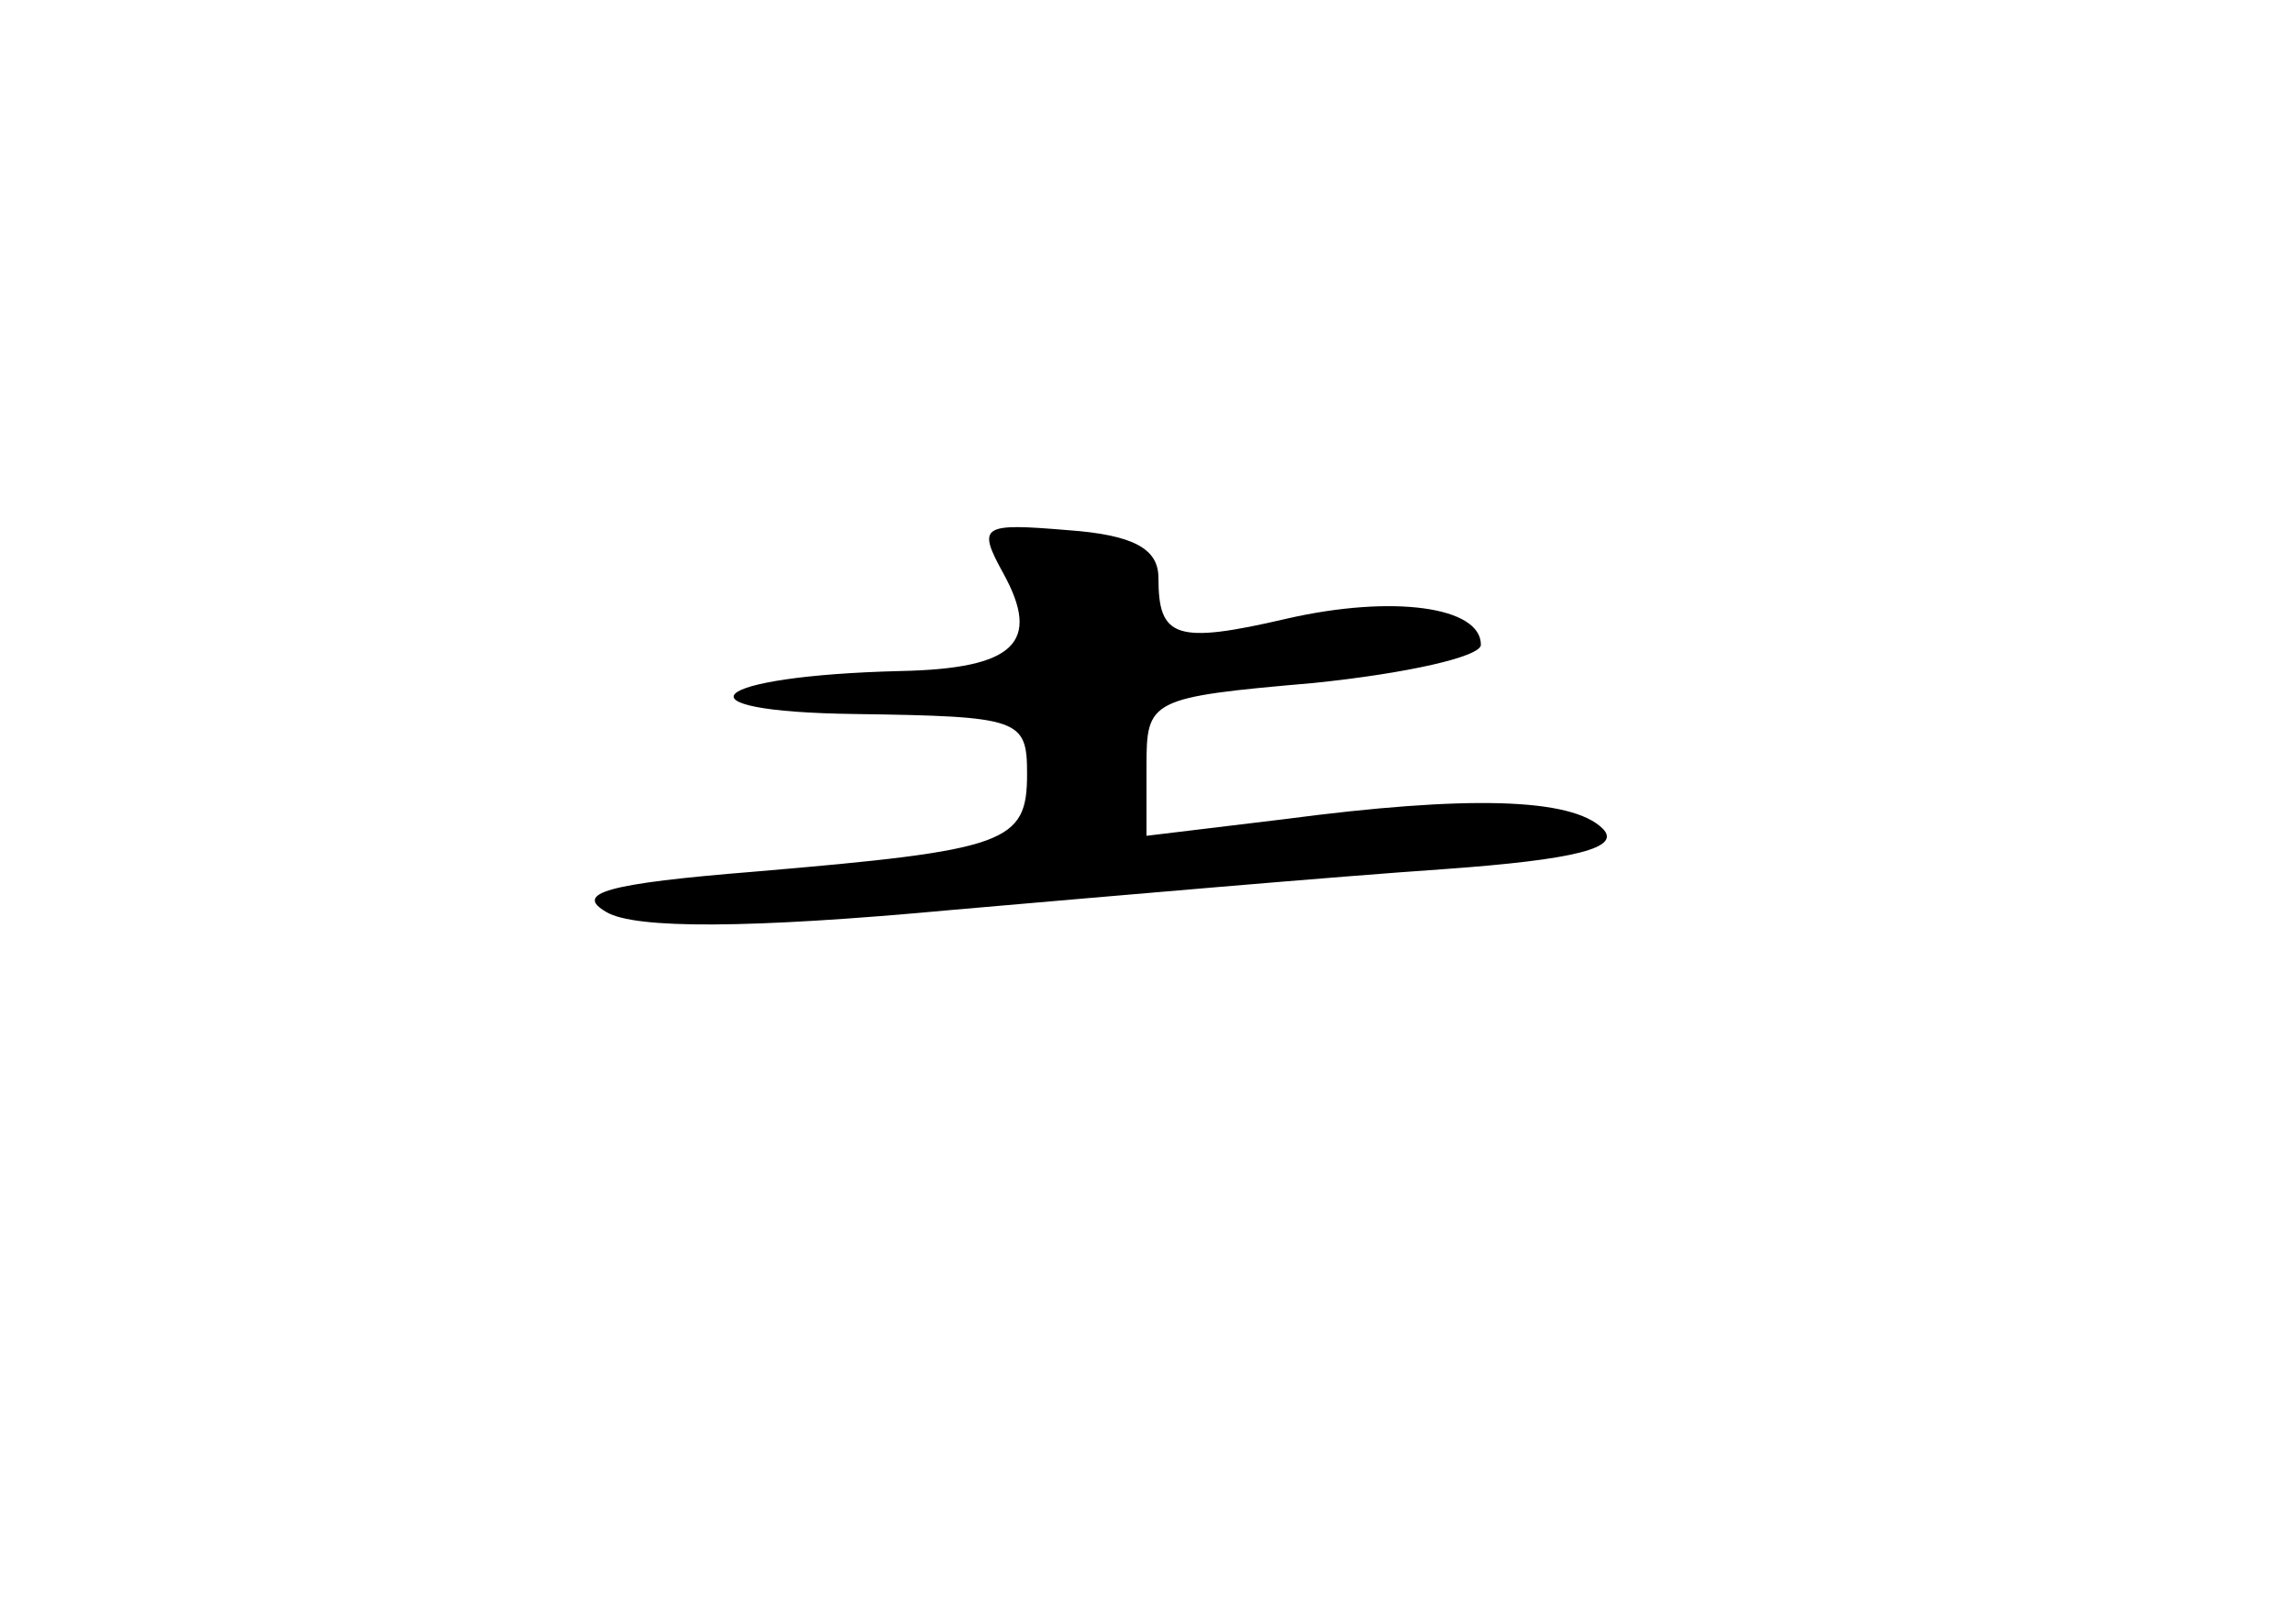<?xml version="1.0" standalone="no"?>
<!DOCTYPE svg PUBLIC "-//W3C//DTD SVG 20010904//EN"
 "http://www.w3.org/TR/2001/REC-SVG-20010904/DTD/svg10.dtd">
<svg version="1.0" xmlns="http://www.w3.org/2000/svg"
 width="96pt" height="68pt" viewBox="0 0 96 68"
 preserveAspectRatio="xMidYMid meet">
<g transform="translate(0,68) scale(0.1,-0.1)"
fill="#000000" stroke="none">
<path d="M420 440 c16 -29 5 -40 -43 -41 -81 -2 -97 -17 -19 -18 69 -1 72 -2
72 -25 0 -29 -8 -32 -114 -41 -62 -5 -76 -9 -62 -17 12 -7 59 -7 145 1 69 6
161 14 205 17 56 4 75 9 67 17 -13 13 -57 14 -133 4 l-58 -7 0 29 c0 28 1 29
70 35 39 4 70 11 70 16 0 16 -37 21 -81 11 -47 -11 -54 -8 -54 17 0 12 -10 18
-38 20 -36 3 -38 2 -27 -18z"/>
</g>
</svg>
